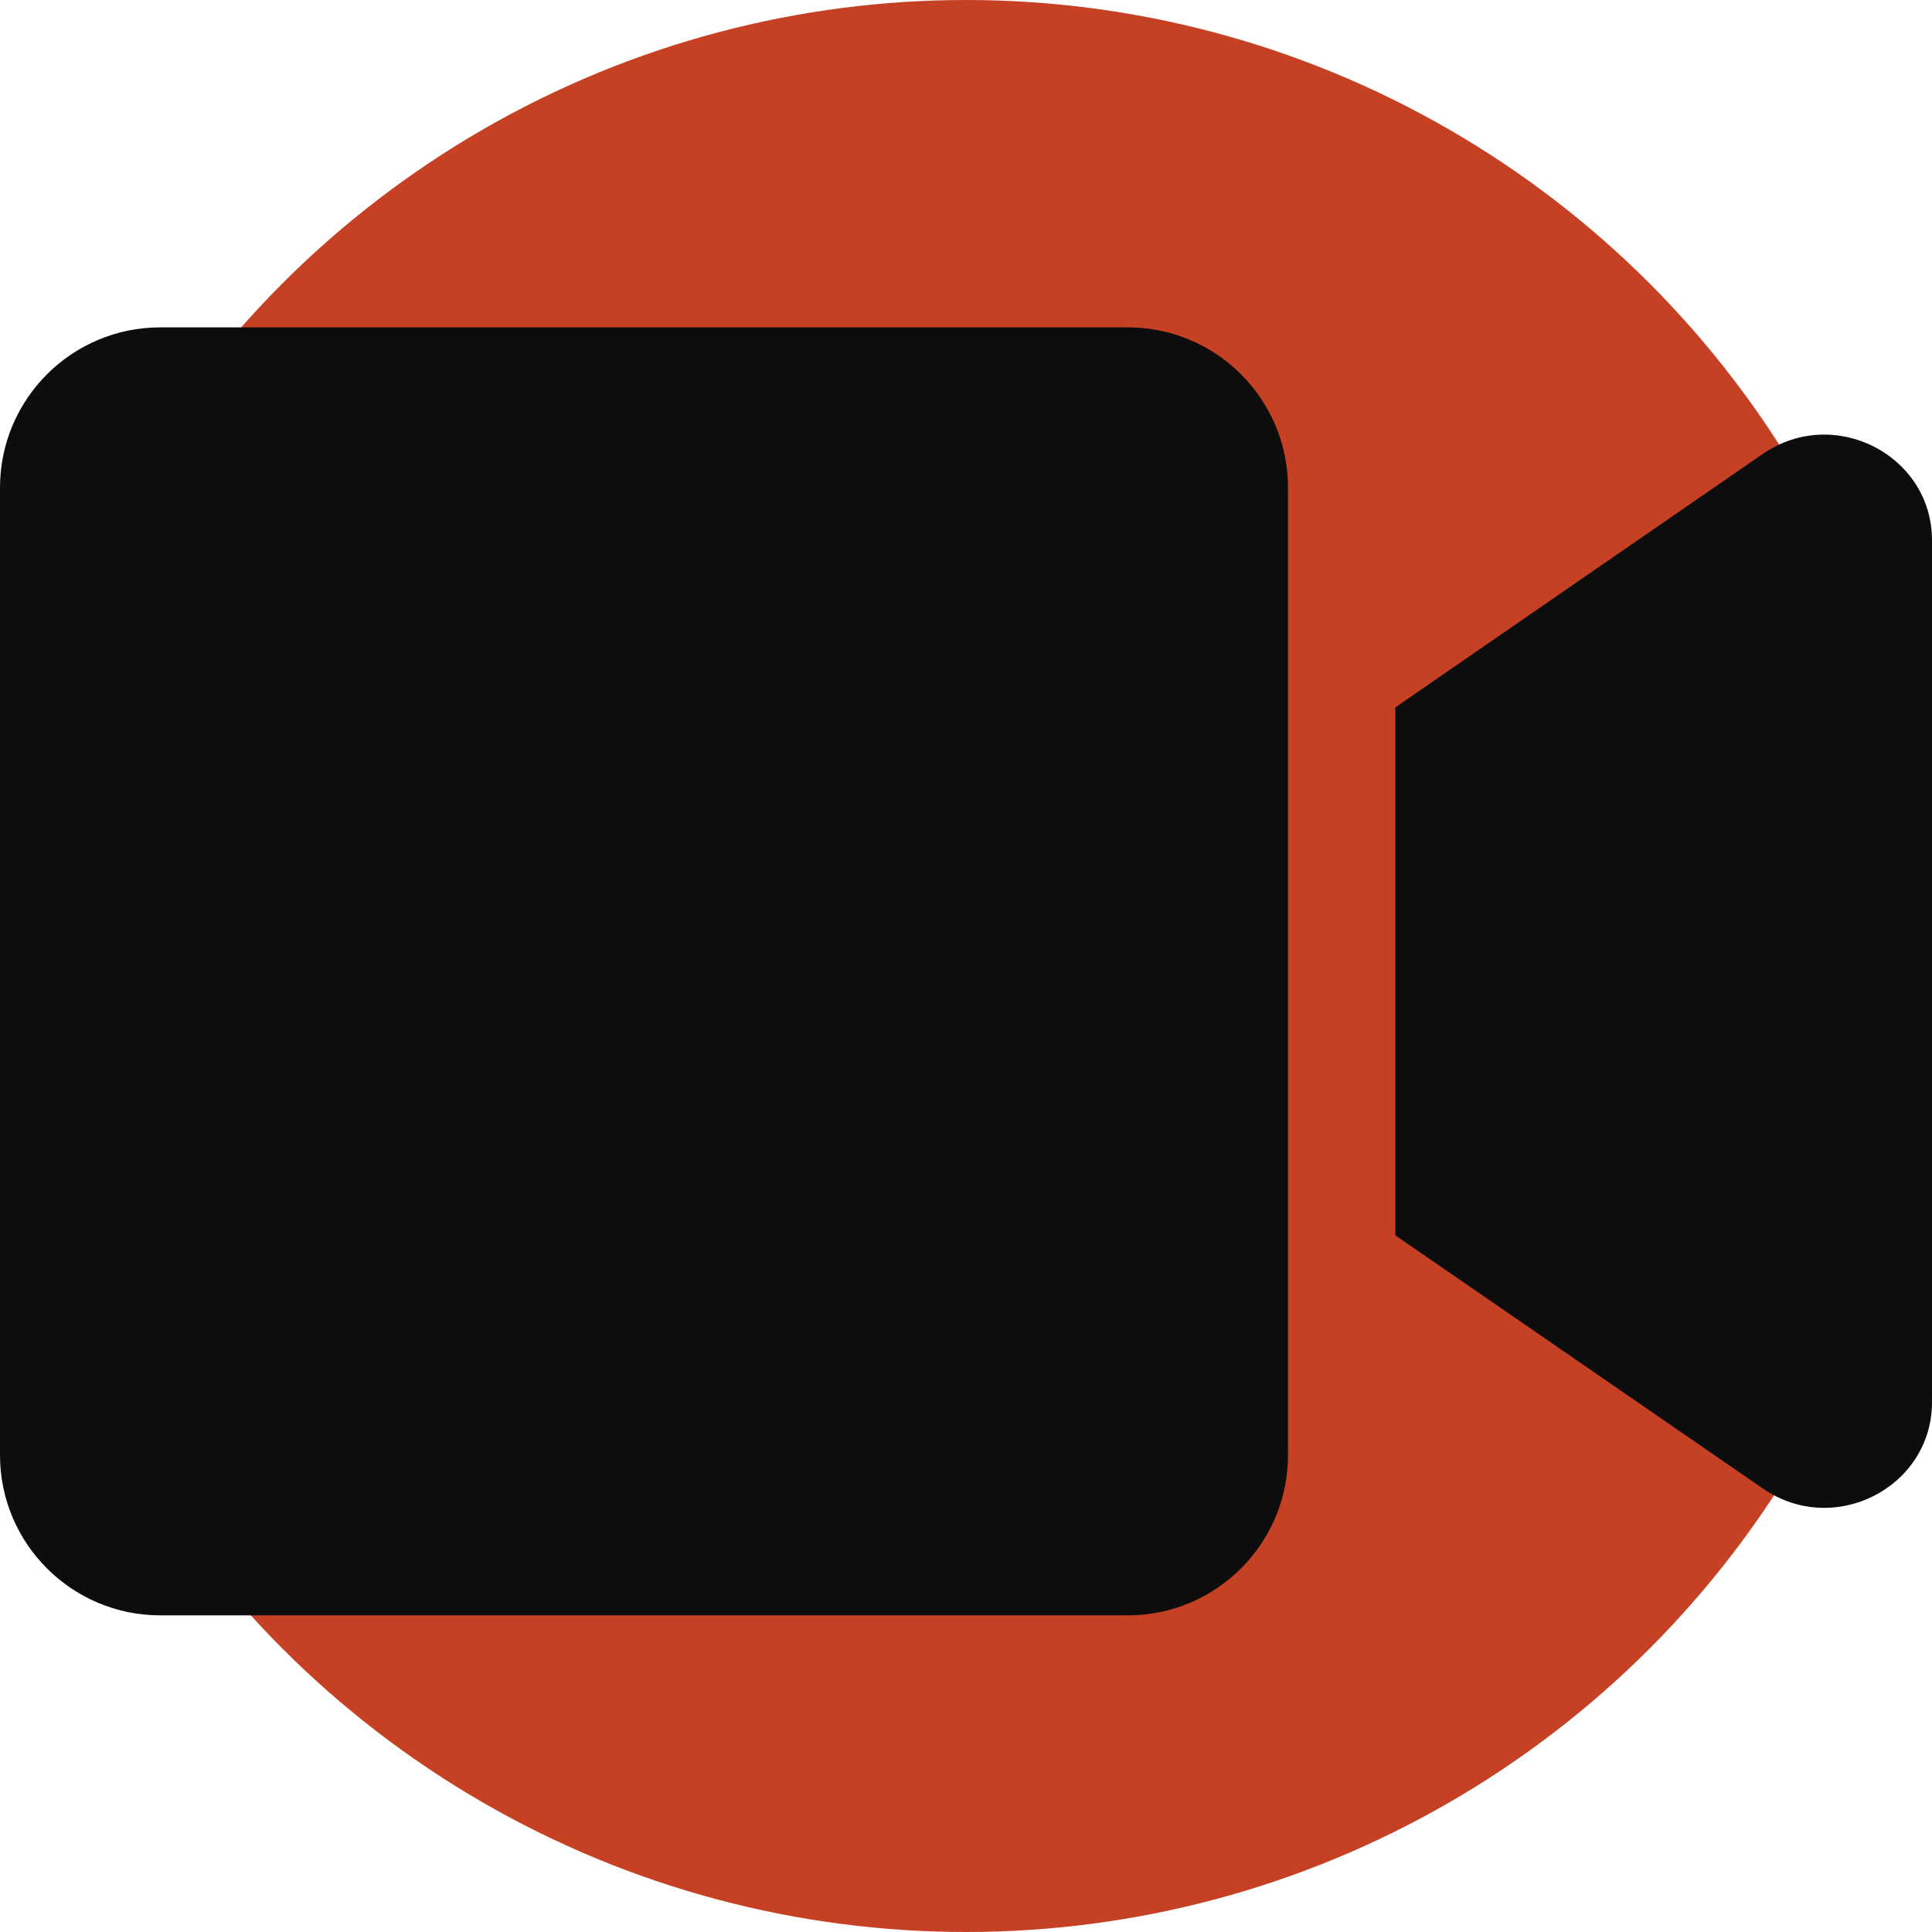 <svg width="120" height="120" viewBox="0 0 120 120" fill="none" xmlns="http://www.w3.org/2000/svg">
<circle cx="60" cy="60" r="60" fill="#C64124"/>
<path d="M70.042 20.333H9.958C4.458 20.333 0 24.792 0 30.292V90.375C0 95.875 4.458 100.333 9.958 100.333H70.042C75.542 100.333 80 95.875 80 90.375V30.292C80 24.792 75.542 20.333 70.042 20.333ZM109.5 28.187L86.667 43.937V76.729L109.5 92.458C113.917 95.5 120 92.396 120 87.083V33.562C120 28.271 113.937 25.146 109.5 28.187Z" fill="#0D0D0D"/>
</svg>
